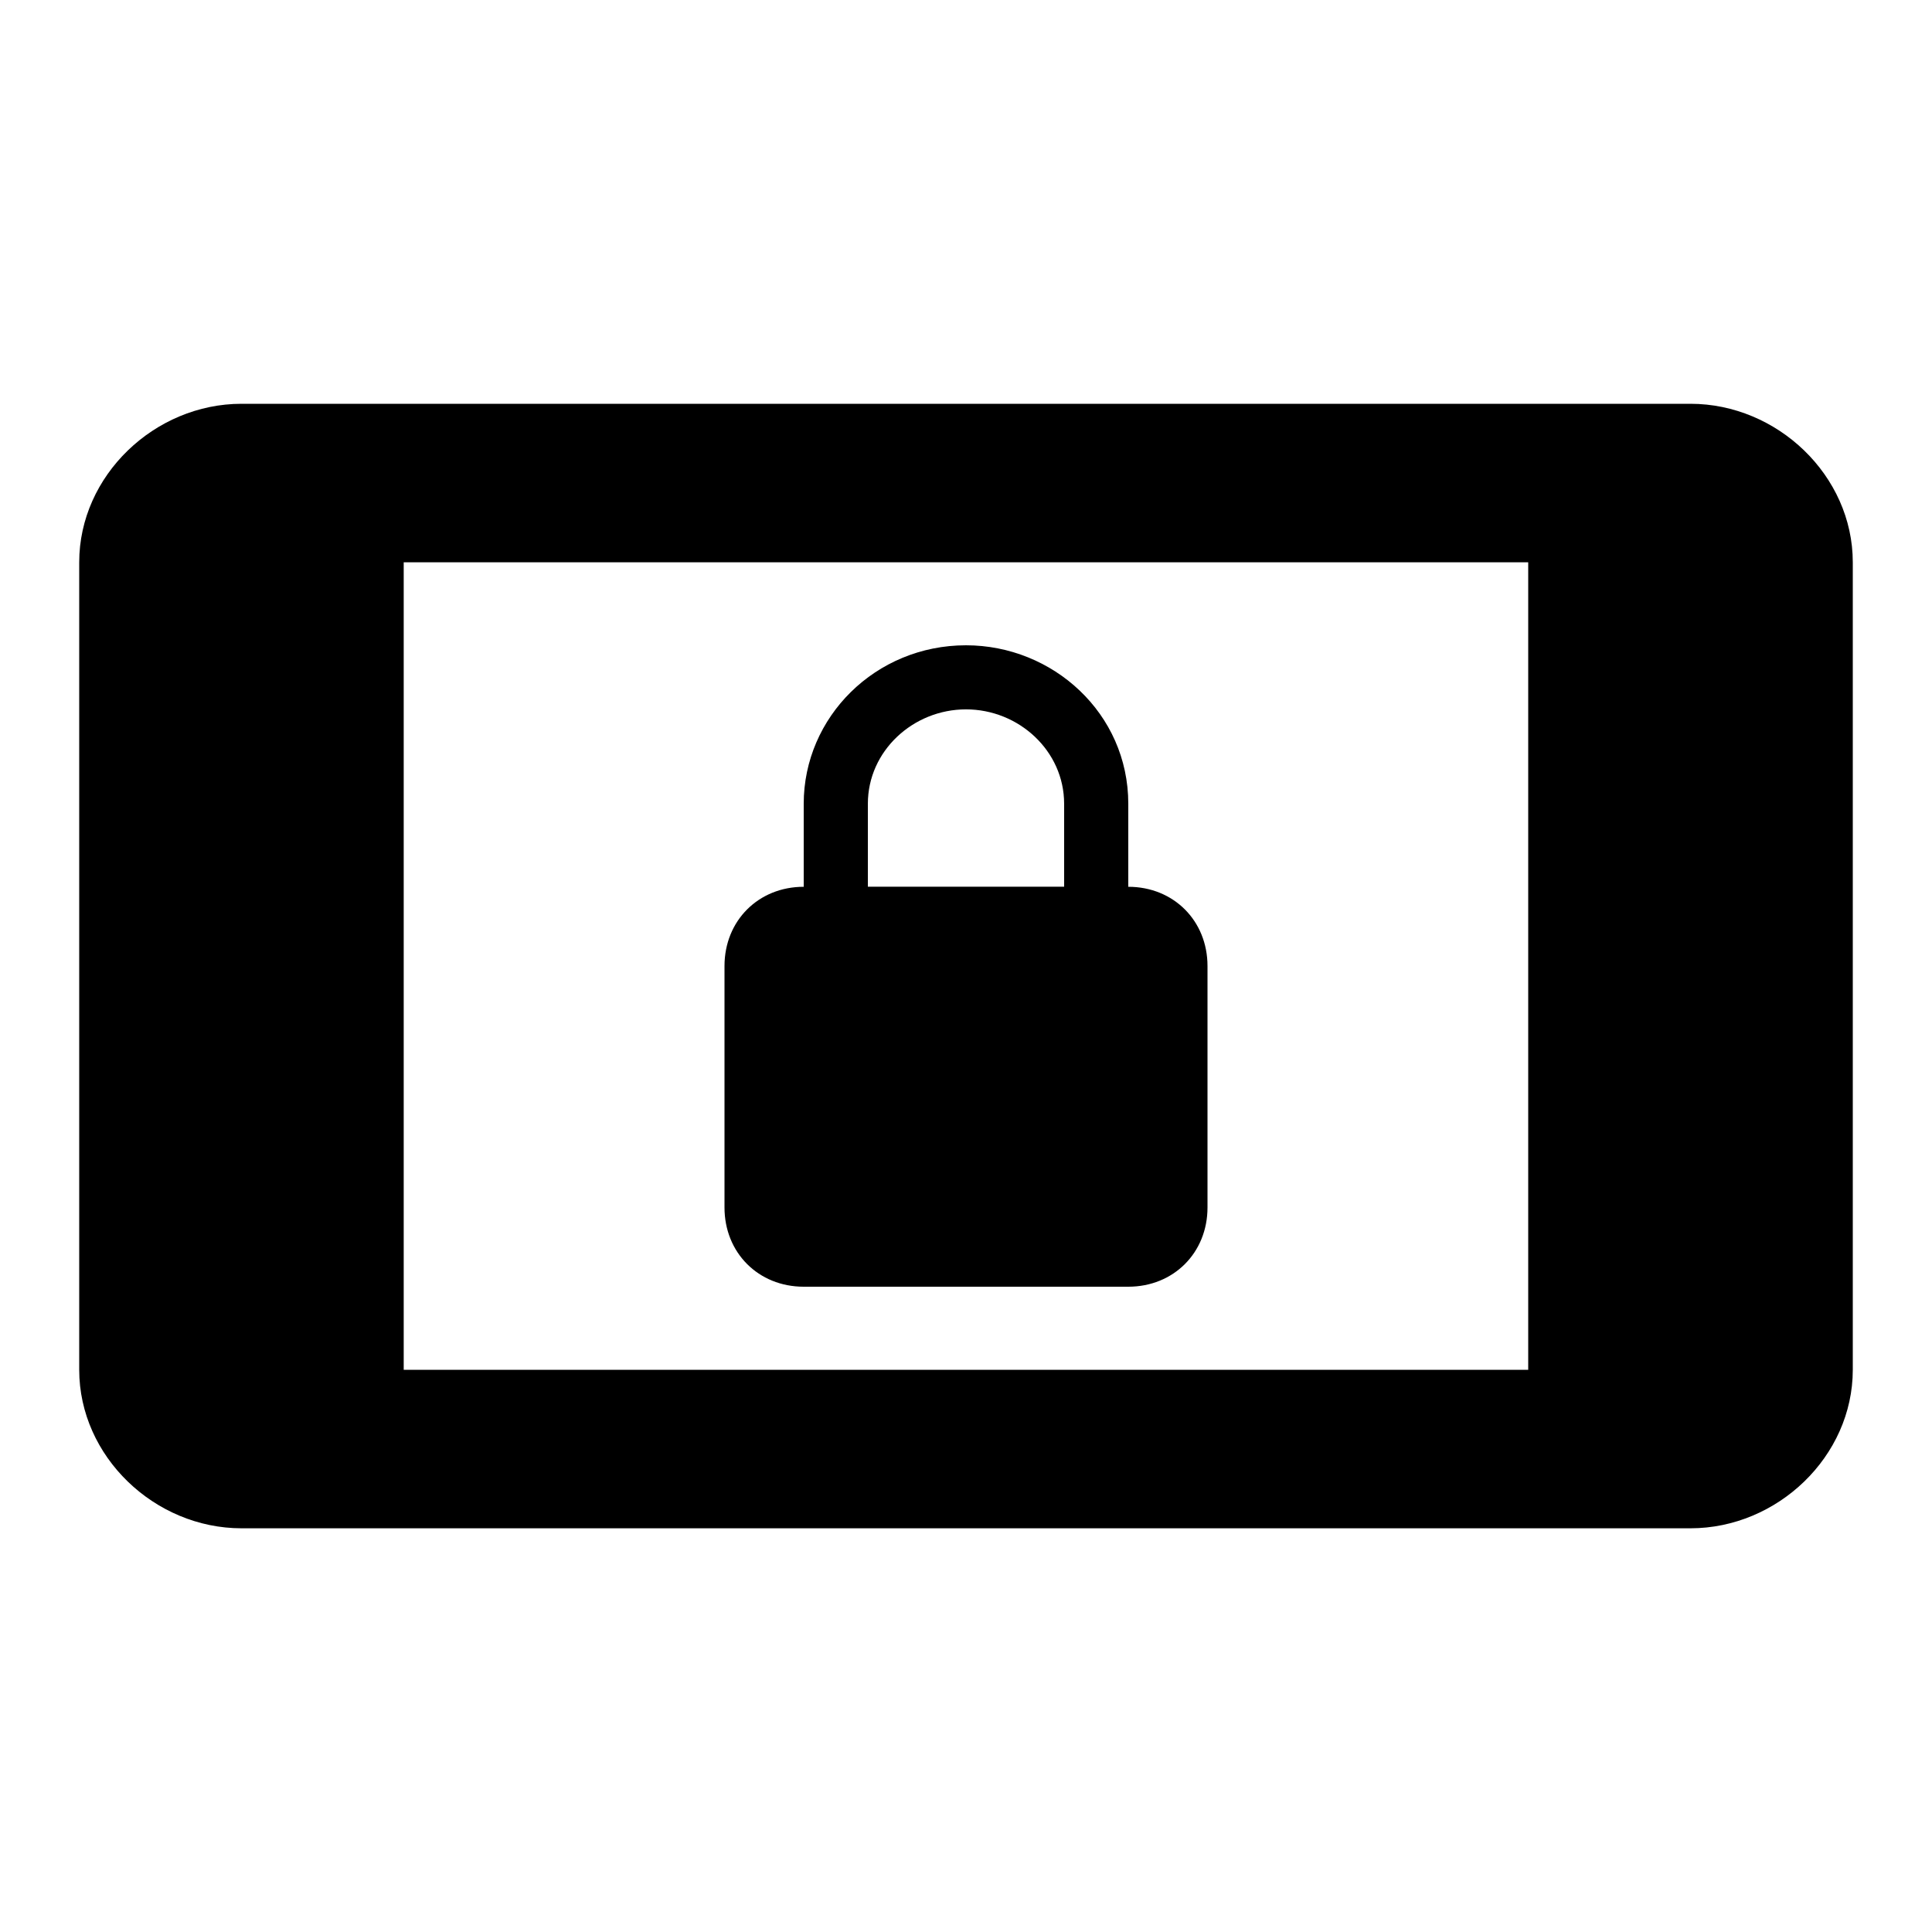 <!-- Generated by IcoMoon.io -->
<svg version="1.1" xmlns="http://www.w3.org/2000/svg" width="24" height="24" viewBox="0 0 24 24">
<title>screen_lock_landscape</title>
<path d="M10.781 9.984v1.031h2.438v-1.031c0-0.656-0.563-1.172-1.219-1.172s-1.219 0.516-1.219 1.172zM9.984 15.984c-0.563 0-0.984-0.422-0.984-0.984v-3c0-0.563 0.422-0.984 0.984-0.984v-1.031c0-1.078 0.891-1.969 2.016-1.969 1.078 0 2.016 0.844 2.016 1.969v1.031c0.563 0 0.984 0.422 0.984 0.984v3c0 0.563-0.422 0.984-0.984 0.984h-4.031zM18.984 17.016v-10.031h-13.969v10.031h13.969zM21 5.016c1.078 0 2.016 0.891 2.016 1.969v10.031c0 1.078-0.938 1.969-2.016 1.969h-18c-1.078 0-2.016-0.891-2.016-1.969v-10.031c0-1.078 0.938-1.969 2.016-1.969h18z"></path>
</svg>
